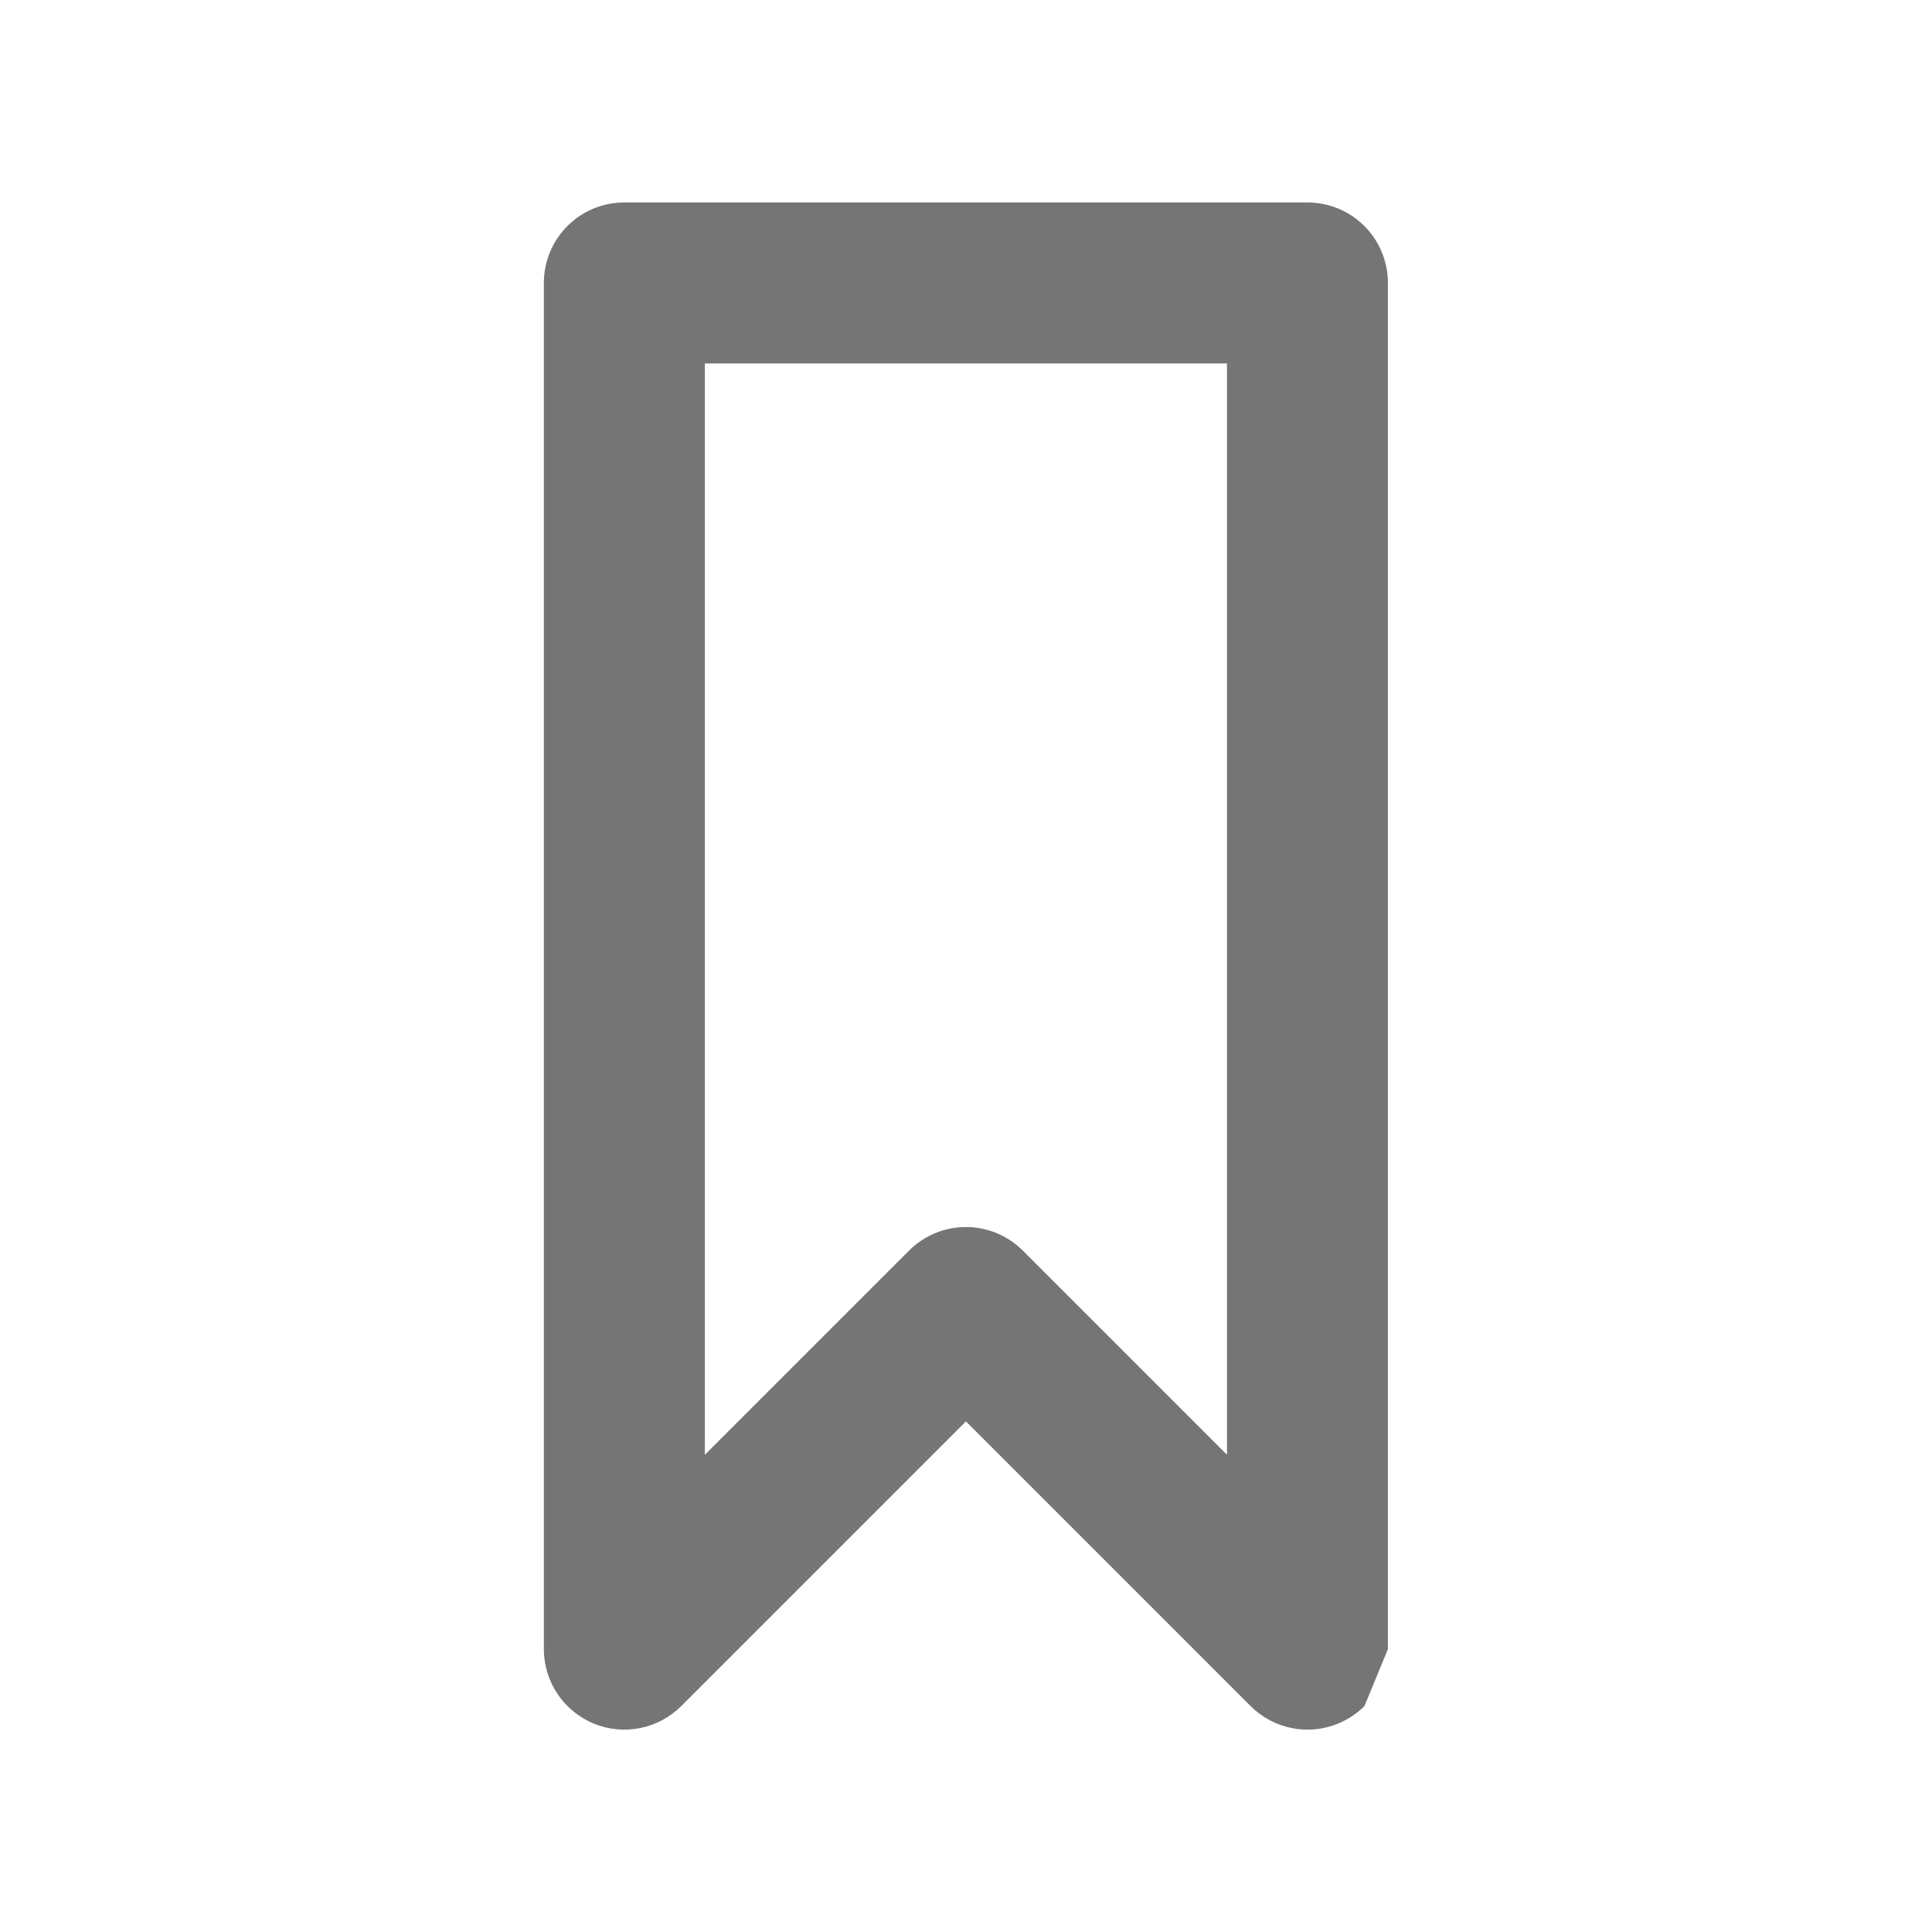 <?xml version="1.0" encoding="iso-8859-1"?>
<!-- Generator: Adobe Illustrator 16.0.0, SVG Export Plug-In . SVG Version: 6.00 Build 0)  -->
<!DOCTYPE svg PUBLIC "-//W3C//DTD SVG 1.1//EN" "http://www.w3.org/Graphics/SVG/1.1/DTD/svg11.dtd">
<svg version="1.1" xmlns="http://www.w3.org/2000/svg" xmlns:xlink="http://www.w3.org/1999/xlink" x="0px" y="0px" width="24px"
	 height="24px" viewBox="0 0 24 24" style="enable-background:new 0 0 24 24;" xml:space="preserve">
<g id="Frame_-_24px">
	<rect style="fill:none;" width="24" height="24"/>
</g>
<g id="Line_Icons">
	<g>
		<path style="fill:#757575;" d="m16.95,21.193c-0.091,0.091 -0.201,0.165 -0.325,0.217c-0.373,0.155 -0.804,0.069 -1.09,-0.217l-3.536,-3.536l-3.536,3.536c-0.286,0.286 -0.717,0.372 -1.09,0.217c-0.373,-0.156 -0.617,-0.52 -0.617,-0.924l0,-16.971c0,-0.553 0.447,-1 1,-1l8.485,0c0.553,0 1,0.447 1,1l0,16.971m-8.485,-2.414l2.536,-2.536c0.391,-0.391 1.023,-0.391 1.414,0l2.536,2.536l0,-13.557l-6.486,0l0,13.557z"/>
	</g>
</g>
</svg>
